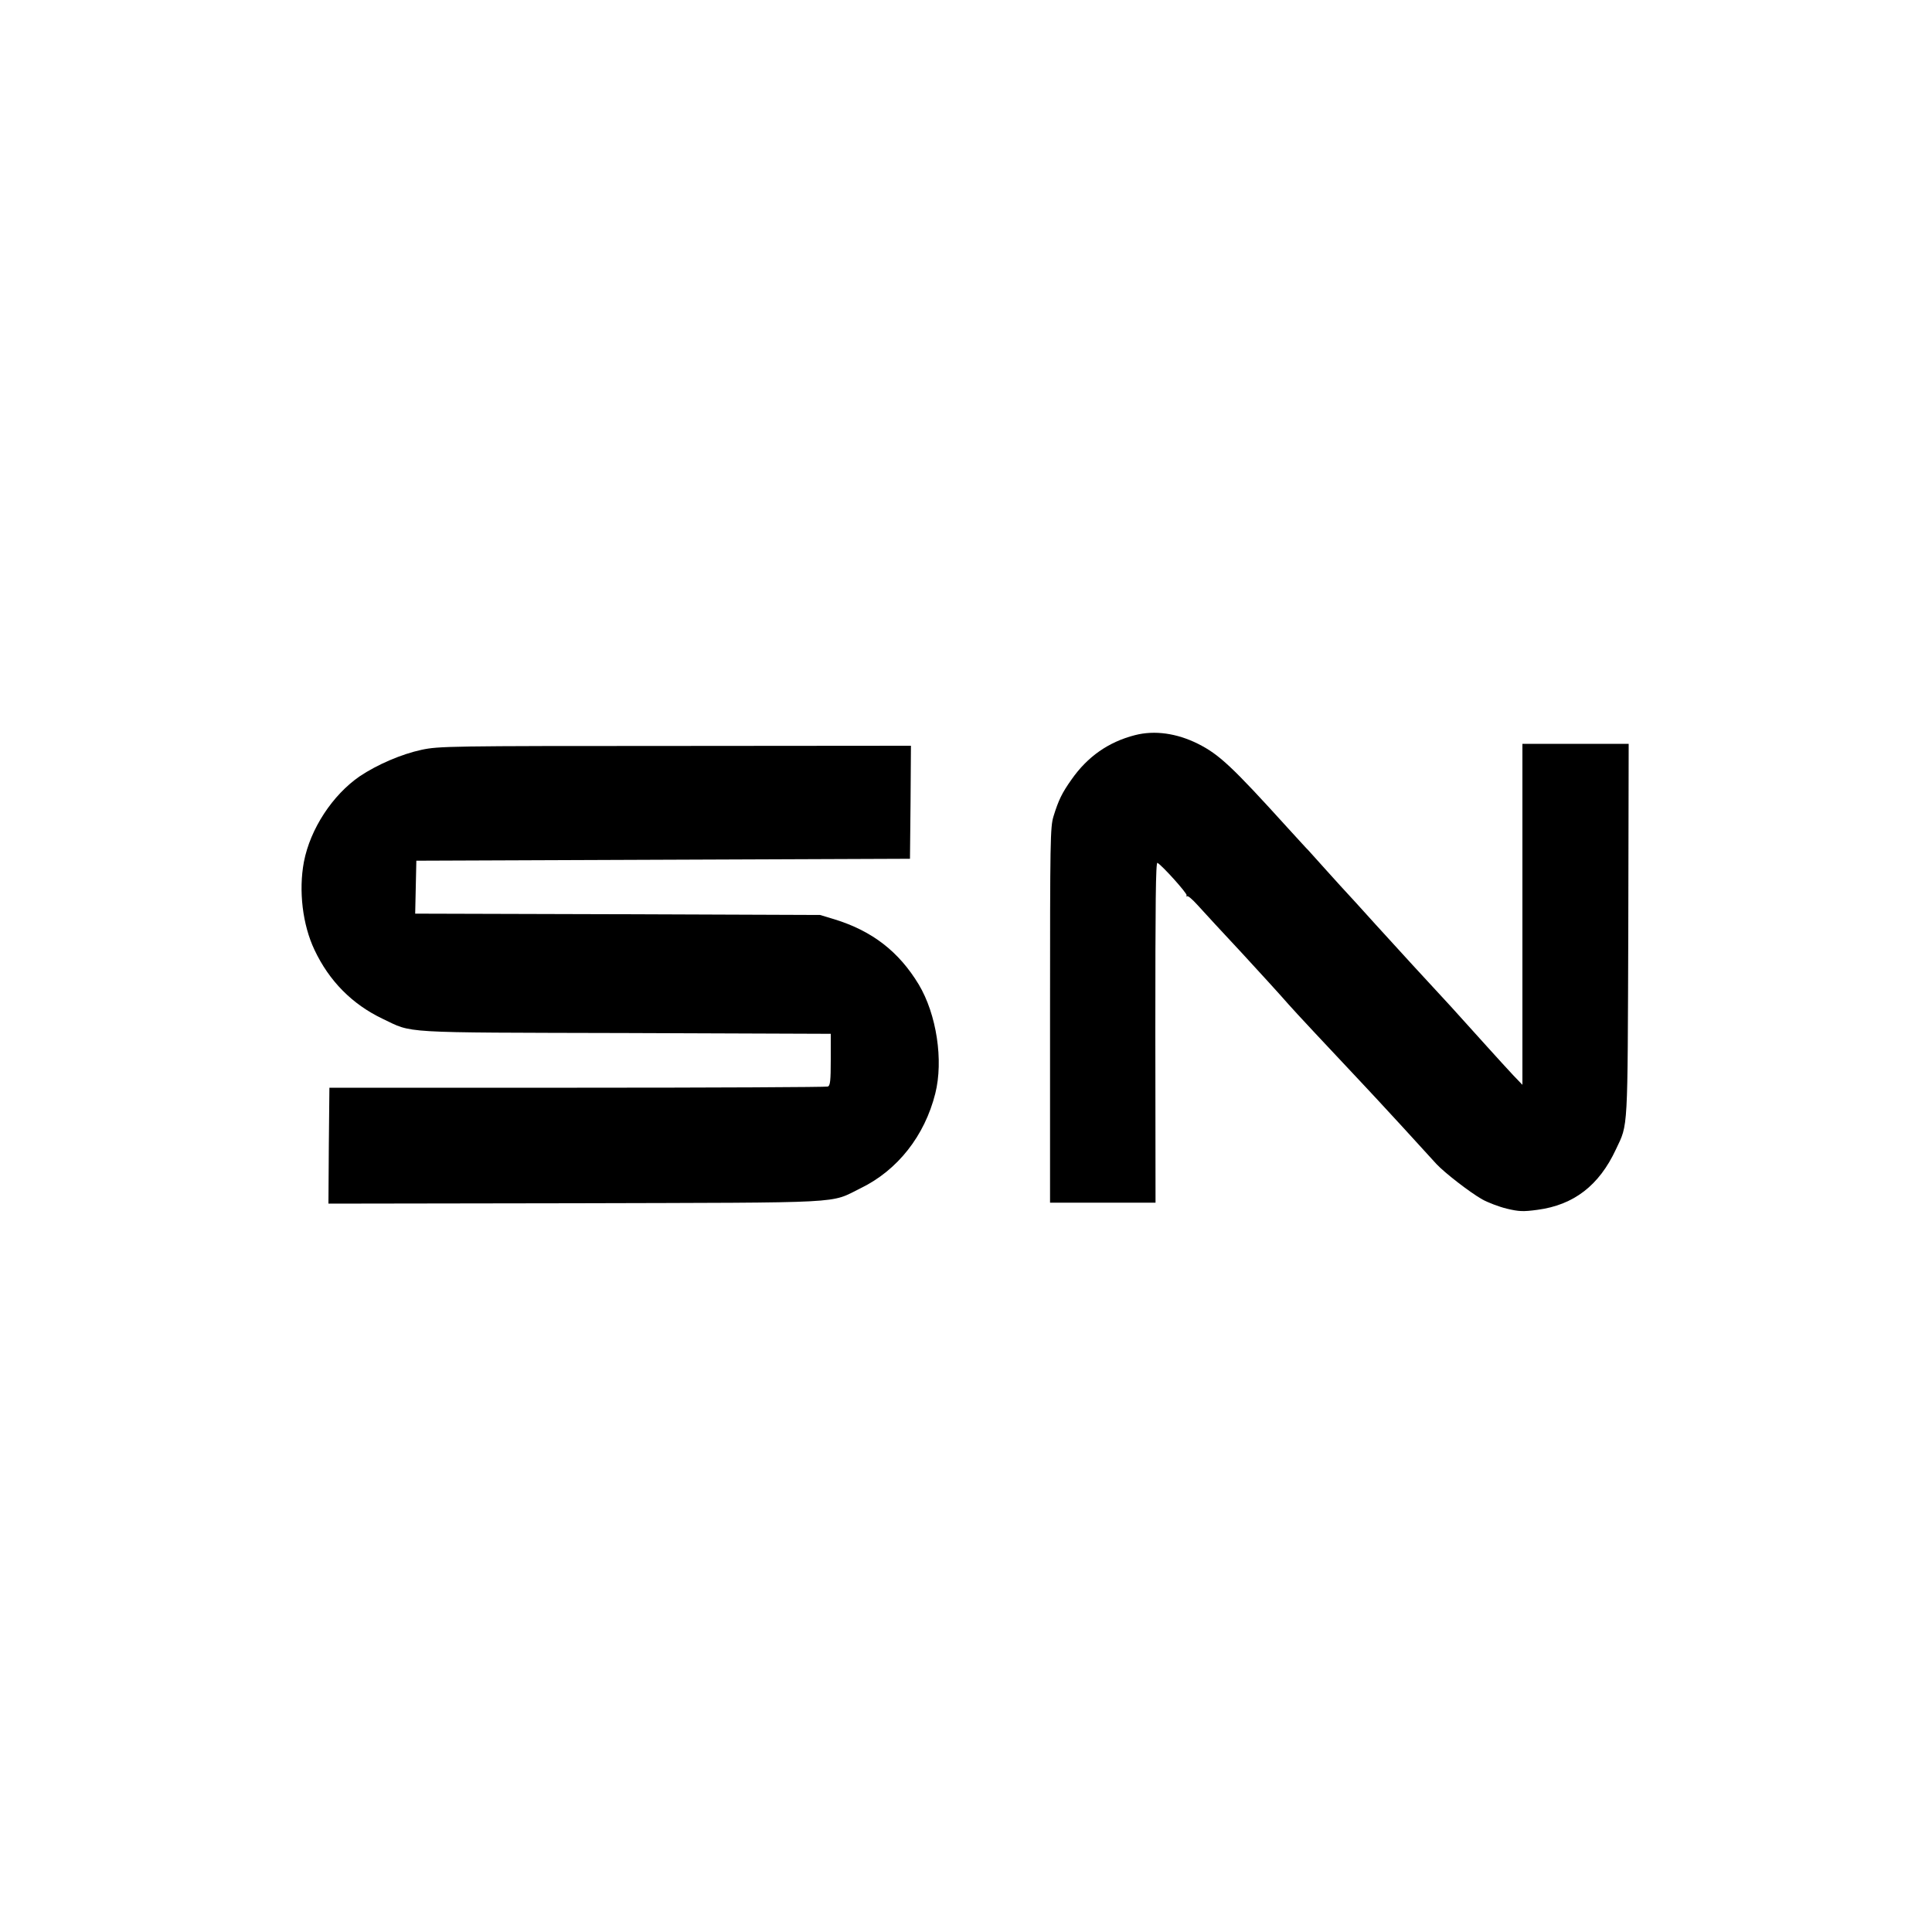 <?xml version="1.0" standalone="no"?>
<!DOCTYPE svg PUBLIC "-//W3C//DTD SVG 20010904//EN"
 "http://www.w3.org/TR/2001/REC-SVG-20010904/DTD/svg10.dtd">
<svg version="1.0" xmlns="http://www.w3.org/2000/svg"
 width="1000pt" height="1000pt" viewBox="0 0 1000 1000"
 preserveAspectRatio="xMidYMid meet">
<g transform="translate(0,1000) scale(0.1,-0.1)"
fill="#000000" stroke="none">
<path d="M5875 6195 c-137 -35 -246 -111 -329 -230 -49 -69 -67 -106 -93 -190
-17 -56 -18 -117 -18 -1030 l0 -970 273 0 273 0 -1 883 c0 669 2 882 11 876
27 -16 154 -158 151 -168 -2 -6 -1 -8 3 -5 3 4 27 -16 53 -45 48 -53 120 -131
232 -251 73 -79 209 -228 238 -262 22 -26 236 -255 357 -383 45 -47 148 -159
231 -249 82 -90 163 -178 179 -196 42 -45 172 -146 237 -183 29 -16 86 -38
127 -48 63 -15 85 -16 159 -6 188 25 319 126 406 313 64 135 60 80 64 1137 l2
962 -275 0 -275 0 0 -882 0 -883 -48 50 c-26 28 -83 90 -127 139 -89 99 -172
191 -195 216 -126 136 -273 296 -390 425 -79 88 -147 162 -150 165 -3 3 -48
52 -100 110 -52 58 -96 107 -99 110 -4 3 -51 55 -106 115 -289 319 -355 380
-464 435 -110 55 -225 71 -326 45z"/>
<path d="M2182 6119 c-103 -22 -229 -76 -320 -137 -141 -97 -256 -272 -289
-443 -28 -149 -7 -326 55 -456 76 -161 195 -281 352 -356 160 -76 72 -71 1258
-74 l1062 -4 0 -133 c0 -111 -3 -135 -15 -140 -9 -3 -593 -6 -1298 -6 l-1282
0 -3 -300 -2 -300 1277 2 c1432 4 1313 -3 1478 78 191 93 331 271 386 490 43
171 7 410 -86 565 -103 170 -241 277 -437 337 l-73 22 -1048 4 -1048 3 3 137
3 137 1278 5 1277 5 3 293 2 292 -1220 -1 c-1169 0 -1224 -1 -1313 -20z"/>
</g>
</svg>
